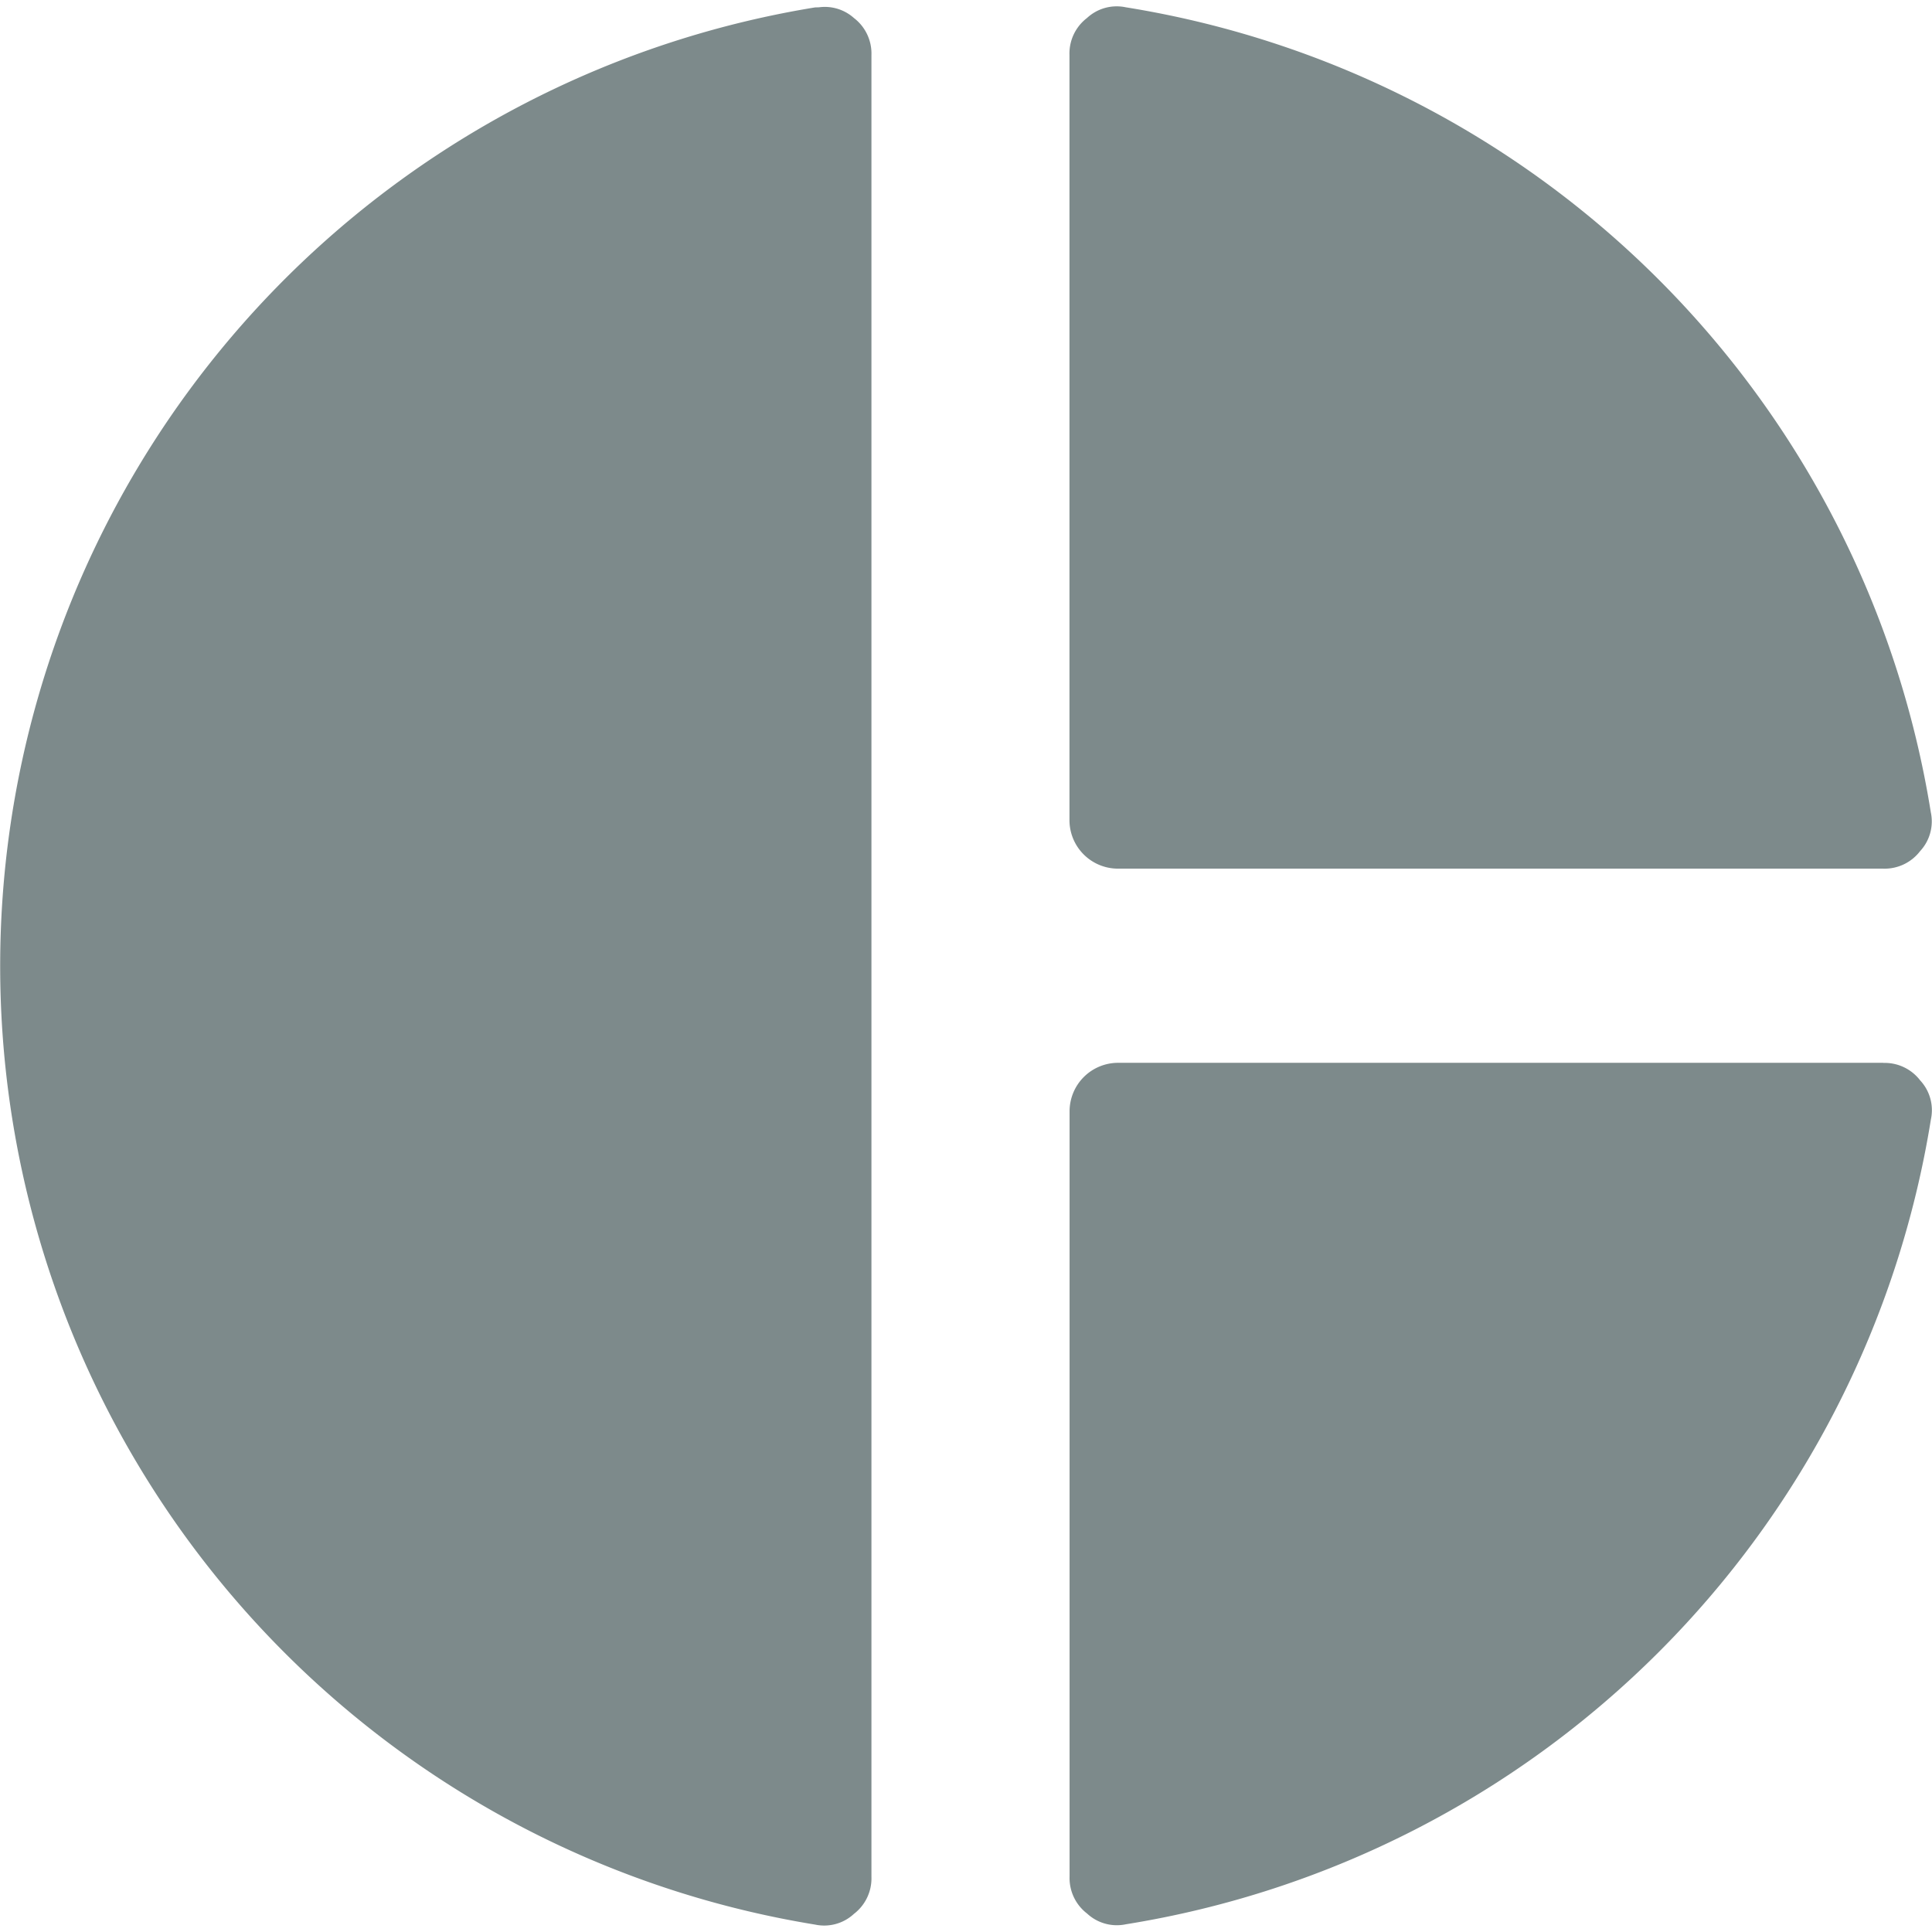 <svg xmlns="http://www.w3.org/2000/svg" xmlns:xlink="http://www.w3.org/1999/xlink" width="18" height="18" viewBox="0 0 18 18"><defs><clipPath id="a"><rect width="18" height="18" rx="5" fill="#7d8a8b"/></clipPath></defs><g clip-path="url(#a)"><path d="M12.362,10.14V3.01a.416.416,0,0,1,.163-.344.407.407,0,0,1,.362-.1,9.049,9.049,0,0,1,7.5,7.5.407.407,0,0,1-.1.362.416.416,0,0,1-.344.163h-7.13A.452.452,0,0,1,12.362,10.14ZM19.945,12.4h-7.13a.452.452,0,0,0-.452.452v7.13a.416.416,0,0,0,.163.344.407.407,0,0,0,.362.1,9.049,9.049,0,0,0,7.5-7.5.407.407,0,0,0-.1-.362.416.416,0,0,0-.344-.163ZM9.992,2.567a9.049,9.049,0,0,0,0,17.862.407.407,0,0,0,.362-.1.416.416,0,0,0,.163-.344V3.01a.416.416,0,0,0-.163-.344.407.407,0,0,0-.326-.1Z" transform="translate(-2.398 -2.498)" fill="#7d8a8b"/></g></svg>